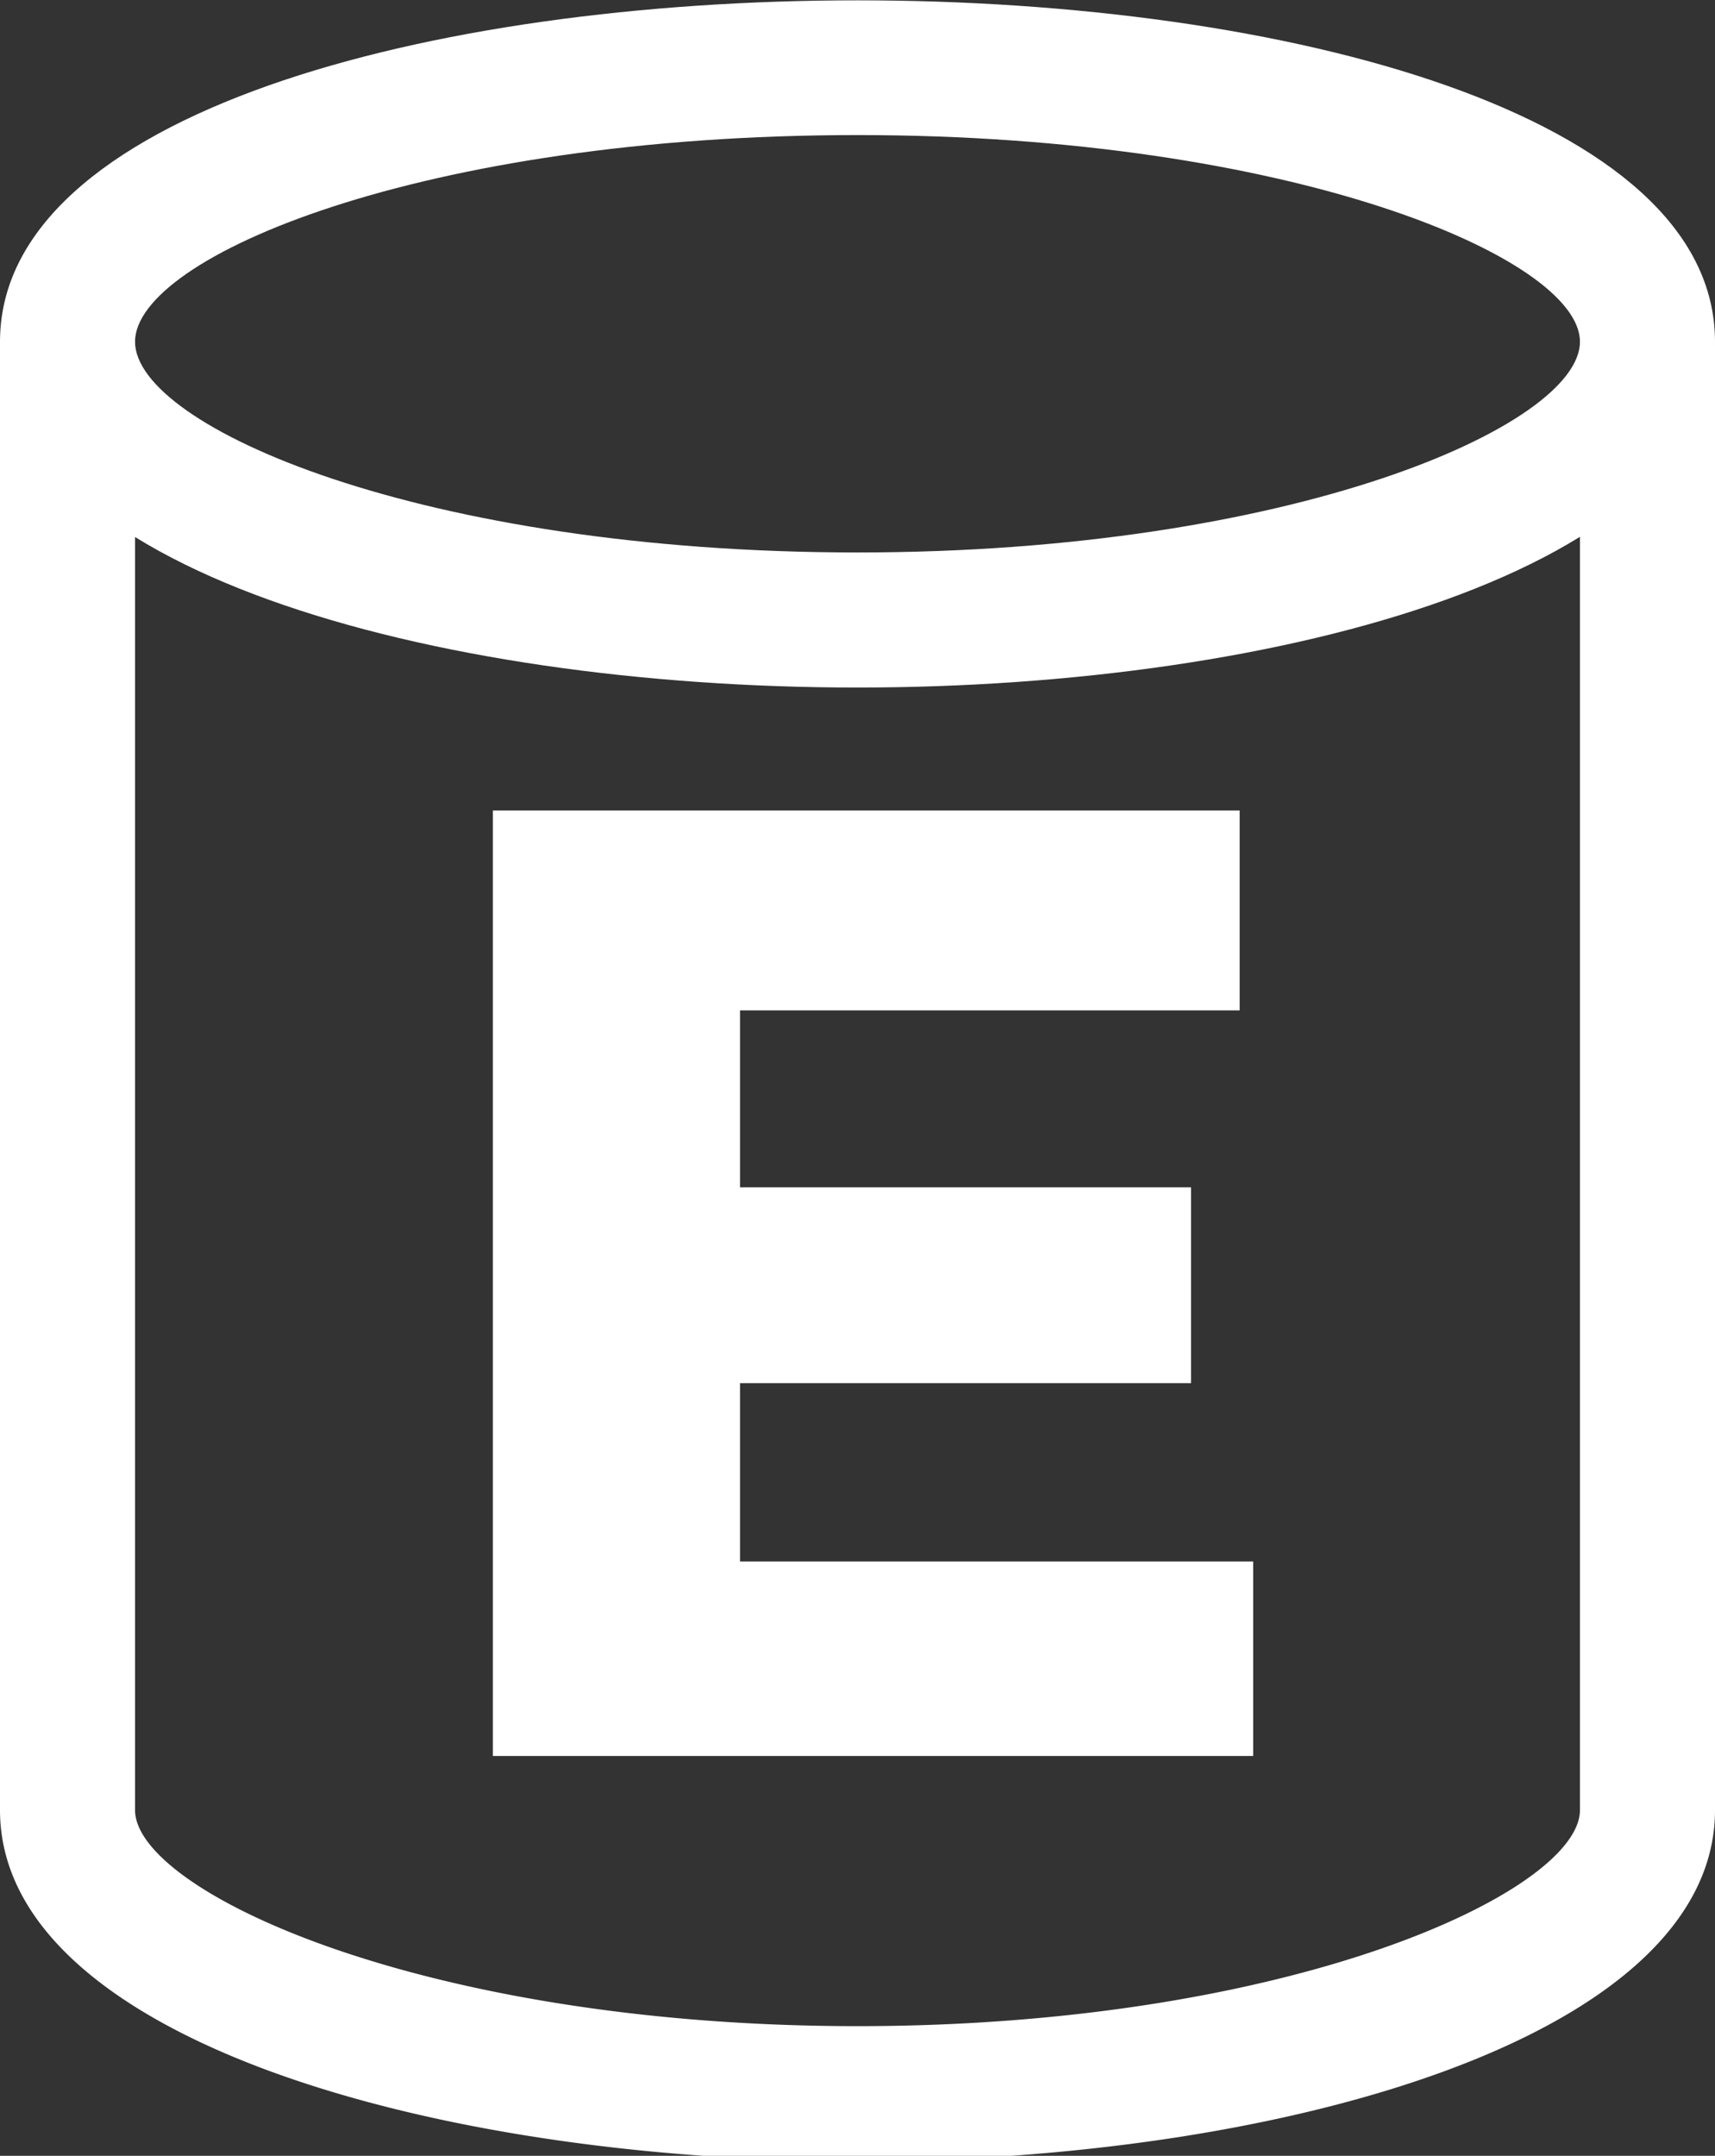 <svg xmlns="http://www.w3.org/2000/svg" viewBox="0 0 12.7 15.96">
  <rect x="0" y="0" width="12.7" height="15.96" fill="#333333" stroke="none"/>
  <defs>
    <style>
      .cls-1 {
        fill: #fff;
      }
    </style>
  </defs>
  <title>ExternalDB</title>
  <g id="Layer_2" data-name="Layer 2">
    <g id="Layer_1-2" data-name="Layer 1">
      <g>
        <path class="cls-1" d="M6.35,5.09C3.19,5.09,0,4.21,0,2.53c0-3.37,12.7-3.37,12.7,0C12.7,4.21,9.5,5.09,6.35,5.09ZM6.35,1C3.13,1,1,1.9,1,2.53S3.13,4.09,6.35,4.09s5.35-.94,5.35-1.56S9.56,1,6.35,1Z"/>
        <path class="cls-1" d="M6.35,16C3.19,16,0,15.08,0,13.4V2.57a.5.5,0,0,1,1,0V13.4C1,14,3.13,15,6.35,15S11.7,14,11.7,13.4V2.57a.5.5,0,0,1,.5-.5.51.51,0,0,1,.5.5V13.4C12.7,15.08,9.5,16,6.35,16Z"/>
        <path class="cls-1" d="M3.65,6H9.18V7.48H5.48V8.79H8.82v1.45H5.48v1.32h3.8V13H3.65Z"/>
      </g>
    </g>
  </g>
</svg>
